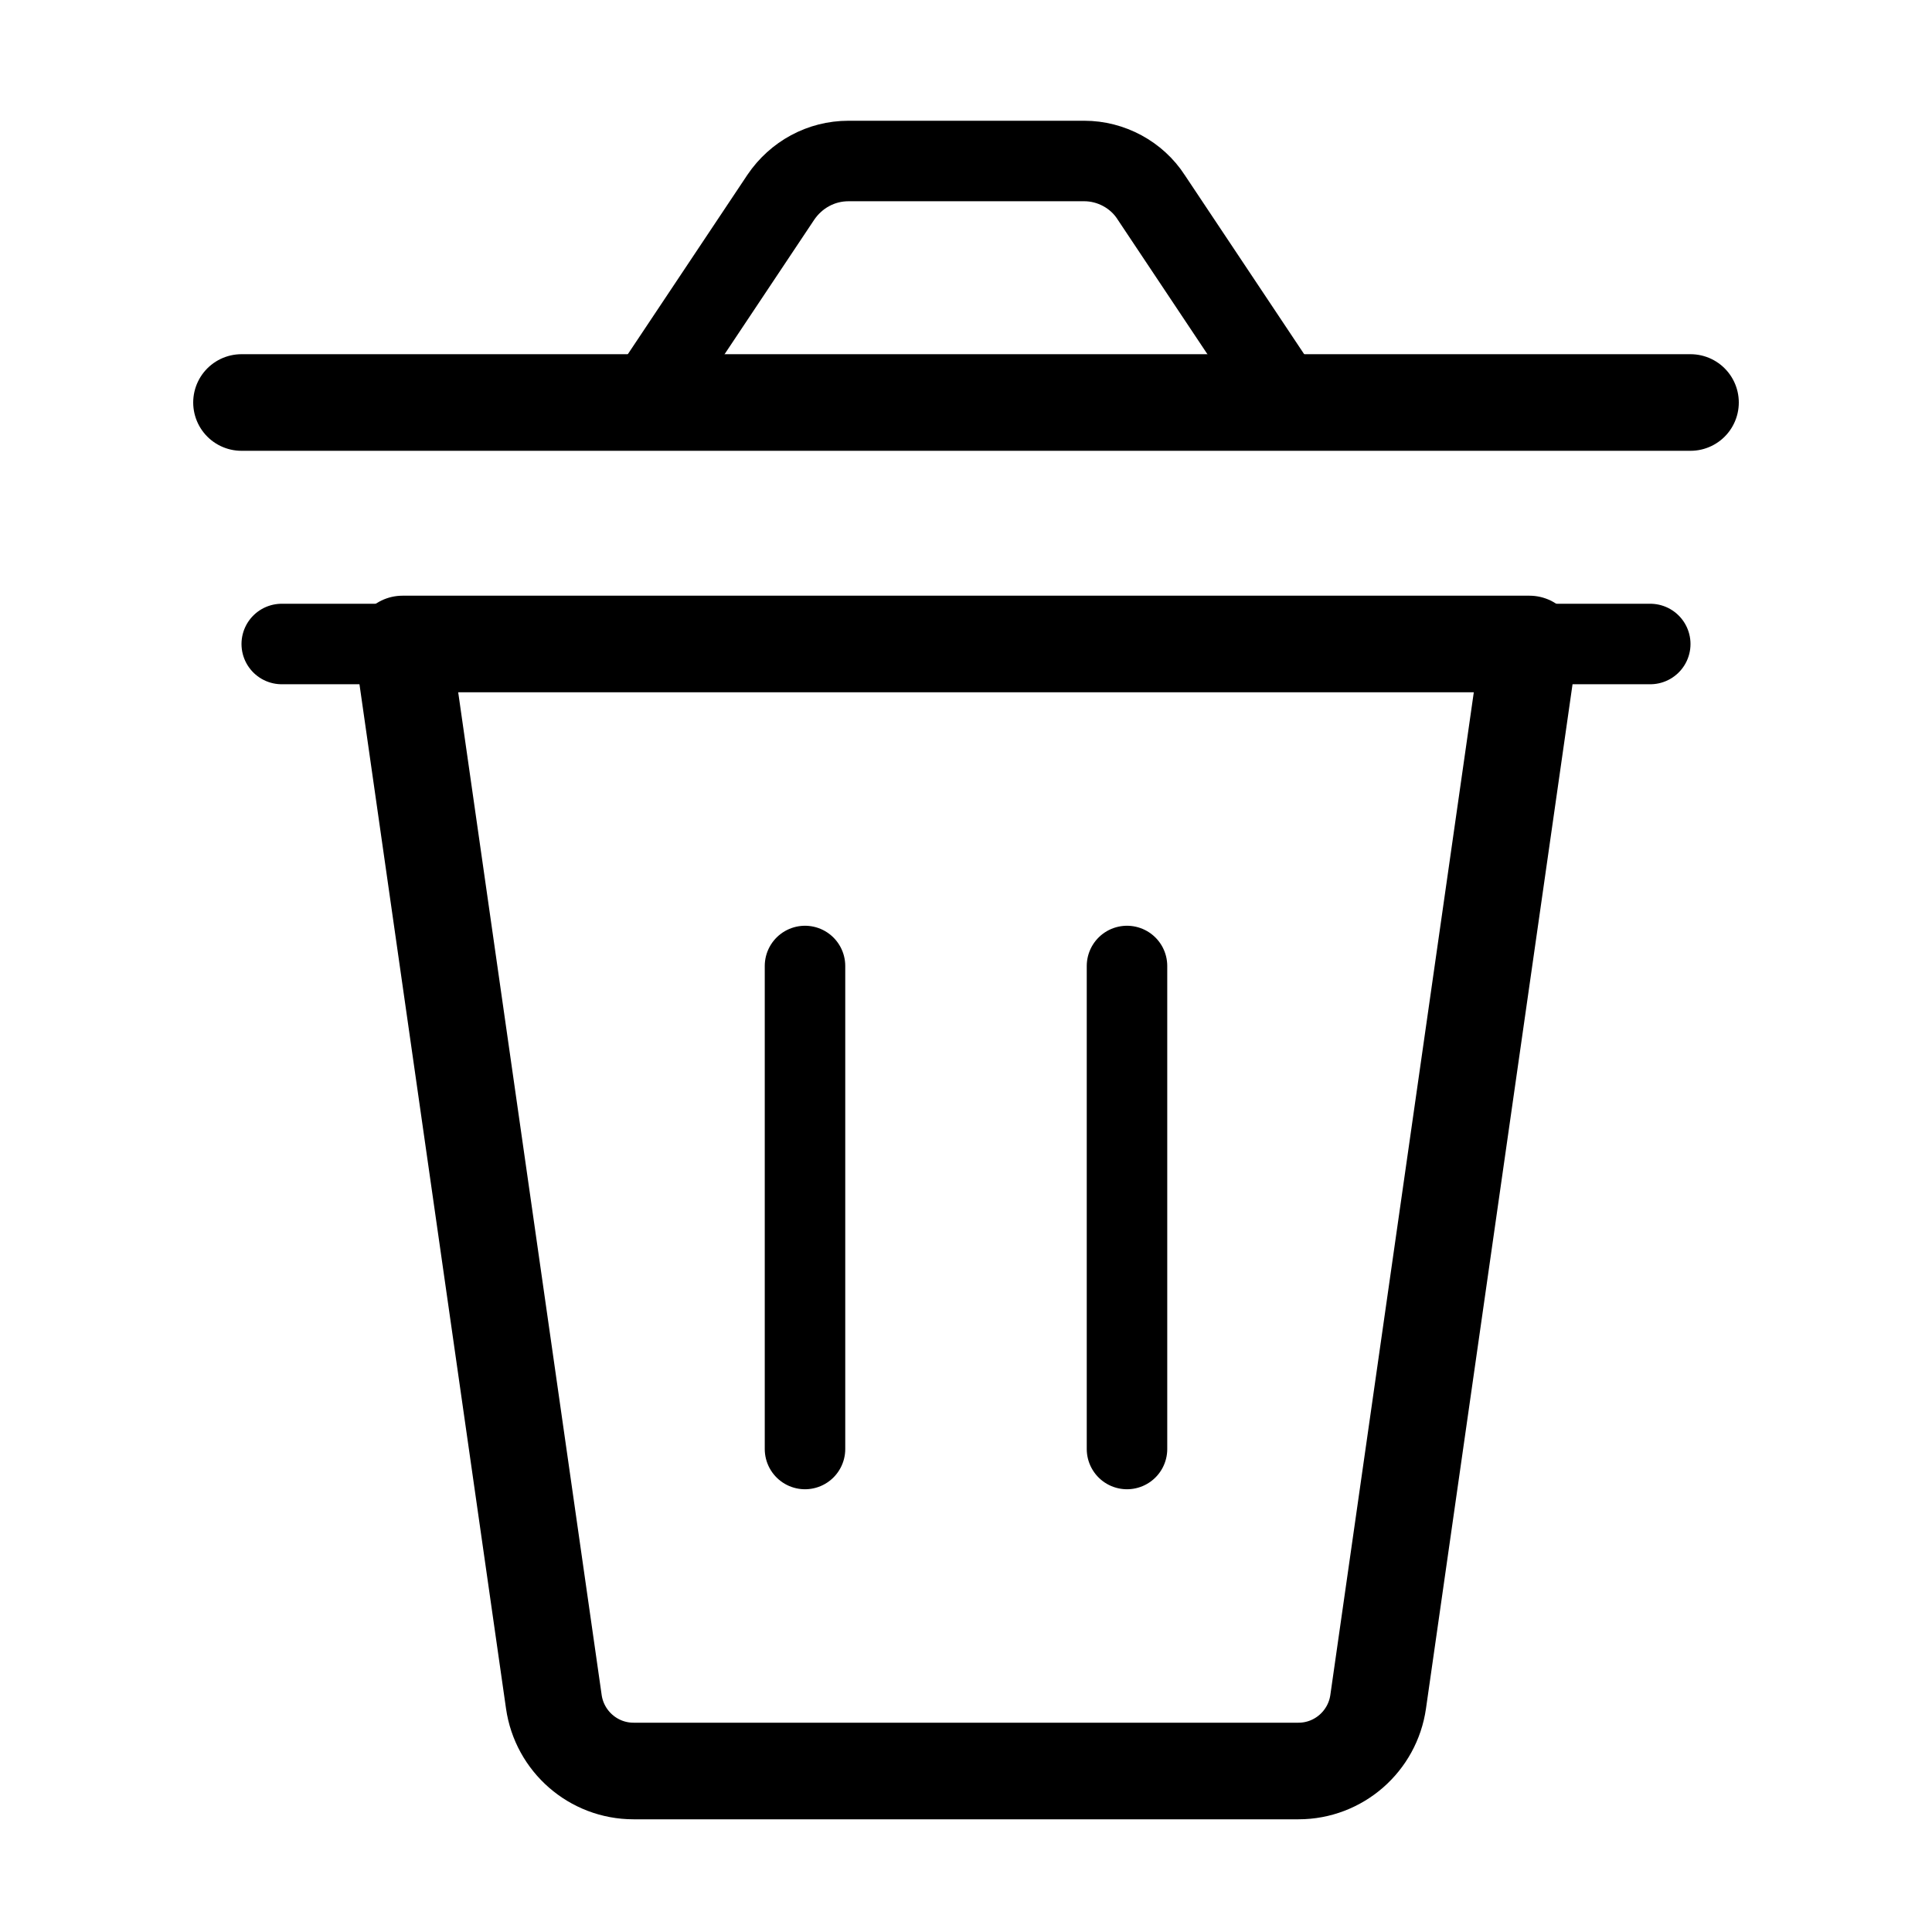 <svg width="24" height="24" viewBox="0 0 24 24" fill="none" xmlns="http://www.w3.org/2000/svg">
<path d="M16.13 22H7.87C7.37 22 6.95 21.63 6.88 21.14L5 8H19L17.12 21.14C17.05 21.63 16.63 22 16.13 22Z" stroke="currentColor" stroke-width="1.2" stroke-miterlimit="10" stroke-linecap="round" stroke-linejoin="round"/>
<path d="M3.5 8H20.5" stroke="currentColor" stroke-miterlimit="10" stroke-linecap="round" stroke-linejoin="round"/>
<path d="M10 12V18" stroke="currentColor" stroke-miterlimit="10" stroke-linecap="round" stroke-linejoin="round"/>
<path d="M14 12V18" stroke="currentColor" stroke-miterlimit="10" stroke-linecap="round" stroke-linejoin="round"/>
<path d="M16 5H8L9.7 2.45C9.89 2.17 10.2 2 10.54 2H13.47C13.8 2 14.12 2.17 14.3 2.45L16 5Z" stroke="currentColor" stroke-miterlimit="10" stroke-linecap="round" stroke-linejoin="round"/>
<path d="M3 5H21" stroke="currentColor" stroke-width="1.2" stroke-miterlimit="10" stroke-linecap="round" stroke-linejoin="round"/>
</svg>
